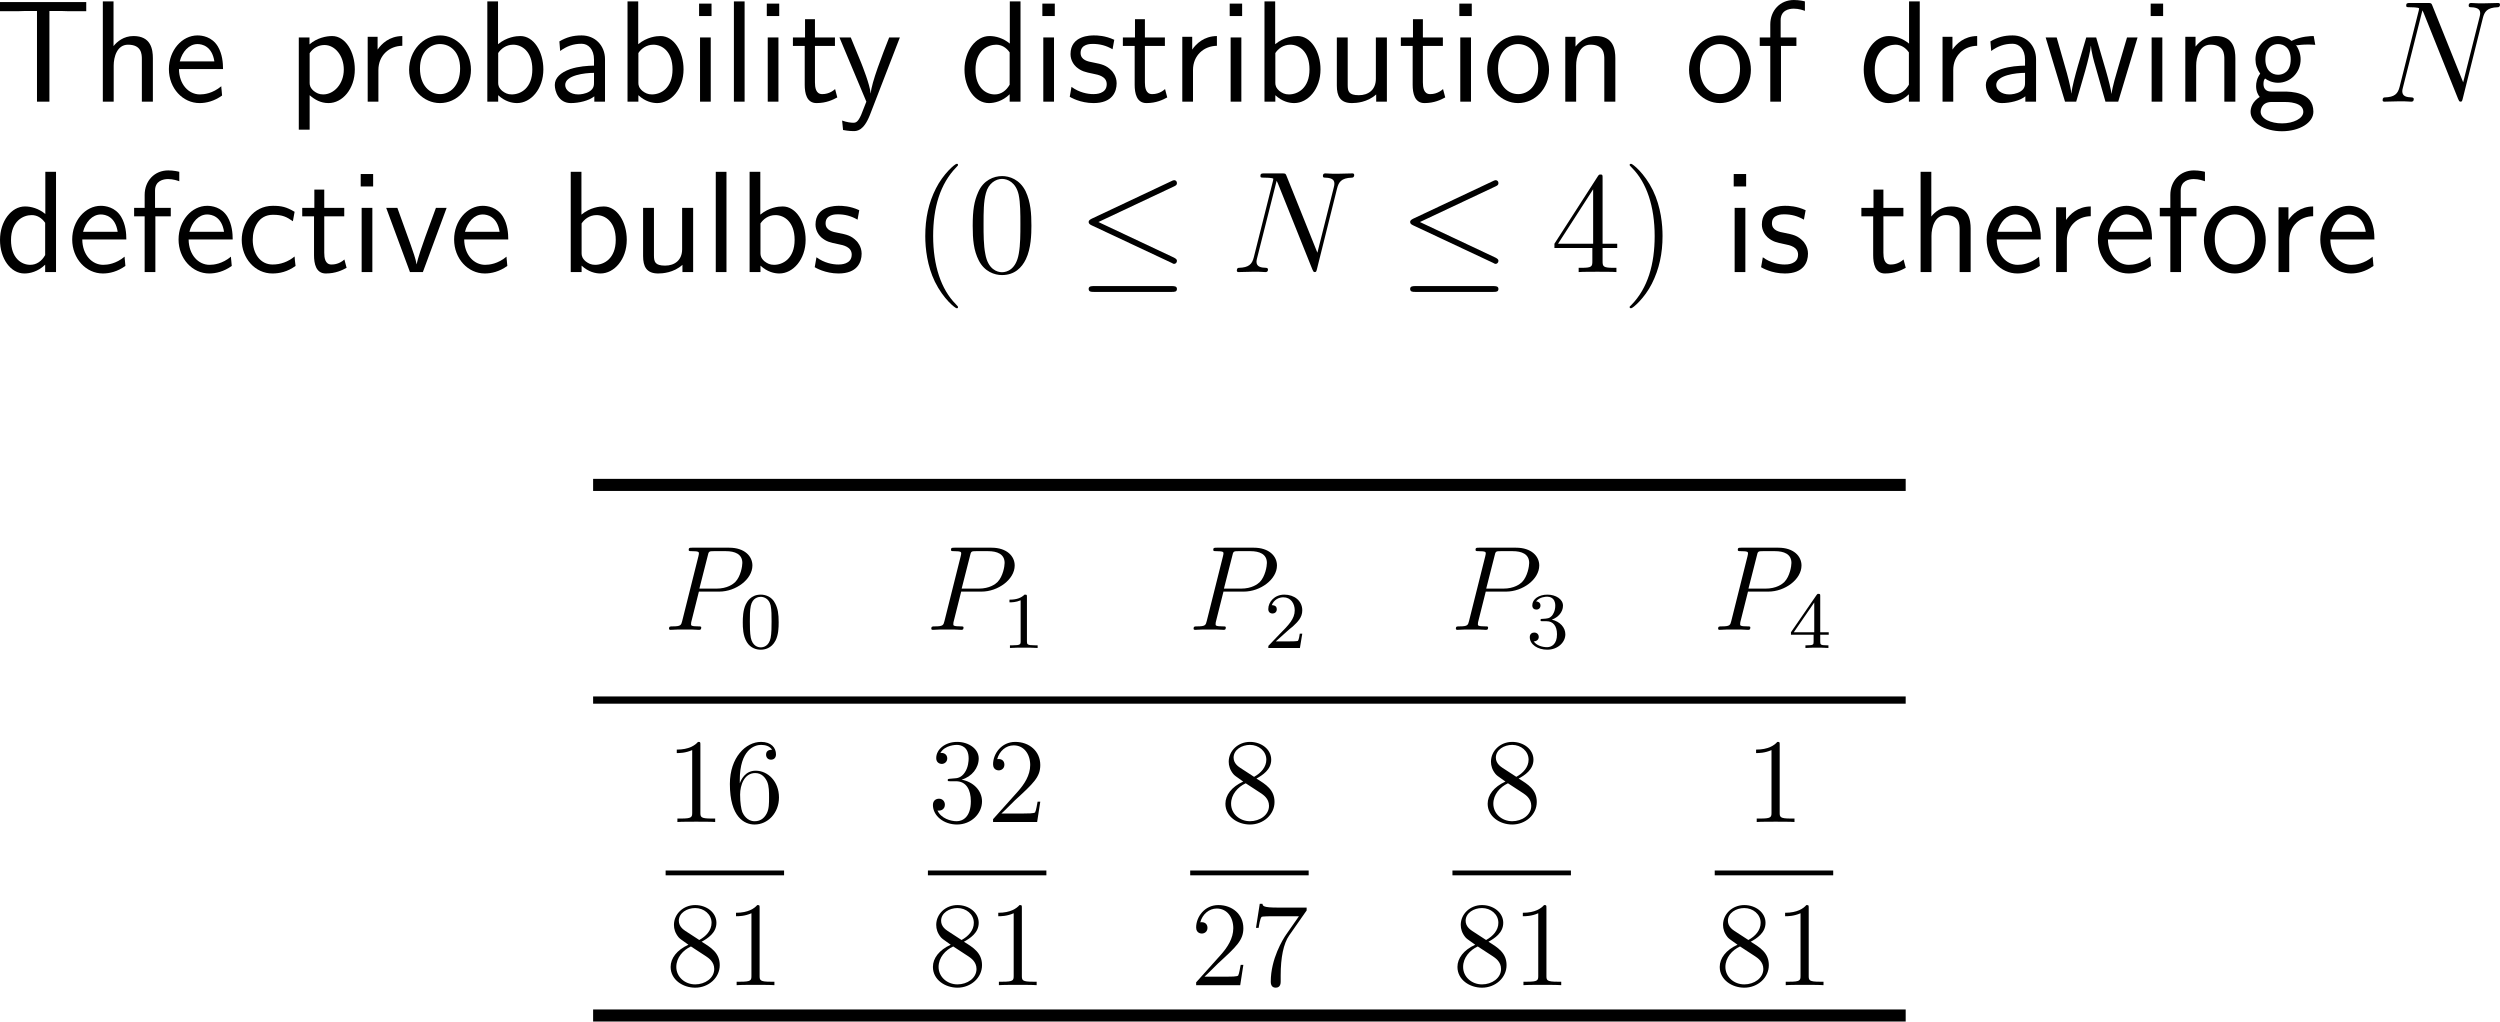 <?xml version="1.0" encoding="UTF-8"?>
<svg xmlns="http://www.w3.org/2000/svg" xmlns:xlink="http://www.w3.org/1999/xlink" width="310.266pt" height="126.783pt" viewBox="0 0 310.266 126.783" version="1.1">
<g id="surface1">
<path style=" stroke:none;fill-rule:nonzero;fill:rgb(0%,0%,0%);fill-opacity:1;" d="M 6.133 1.367 L 7.715 1.367 C 7.93 1.367 8.145 1.387 8.359 1.387 L 10.703 1.387 L 10.703 0.254 L 0 0.254 L 0 1.387 L 2.363 1.387 C 2.578 1.387 2.793 1.367 3.008 1.367 L 4.59 1.367 L 4.59 12.617 L 6.133 12.617 Z M 6.133 1.367 "/>
<path style=" stroke:none;fill-rule:nonzero;fill:rgb(0%,0%,0%);fill-opacity:1;" d="M 18.973 7.227 C 18.973 6.133 18.738 4.473 16.57 4.473 C 15.34 4.473 14.52 5.176 14.09 5.723 L 14.09 0.176 L 12.762 0.176 L 12.762 12.617 L 14.109 12.617 L 14.109 8.145 C 14.109 7.051 14.539 5.547 15.887 5.547 C 17.566 5.547 17.605 6.719 17.605 7.344 L 17.605 12.617 L 18.973 12.617 Z M 18.973 7.227 "/>
<path style=" stroke:none;fill-rule:nonzero;fill:rgb(0%,0%,0%);fill-opacity:1;" d="M 27.68 8.574 C 27.68 7.812 27.602 6.719 27.035 5.762 C 26.293 4.531 25.043 4.395 24.516 4.395 C 22.582 4.395 20.961 6.25 20.961 8.574 C 20.961 10.957 22.68 12.793 24.77 12.793 C 25.59 12.793 26.586 12.559 27.562 11.855 C 27.562 11.777 27.504 11.211 27.504 11.191 C 27.484 11.172 27.465 10.762 27.465 10.703 C 26.391 11.602 25.336 11.719 24.809 11.719 C 23.422 11.719 22.23 10.488 22.211 8.574 Z M 22.309 7.617 C 22.621 6.406 23.461 5.469 24.516 5.469 C 25.082 5.469 26.312 5.723 26.605 7.617 Z M 22.309 7.617 "/>
<path style=" stroke:none;fill-rule:nonzero;fill:rgb(0%,0%,0%);fill-opacity:1;" d="M 38.43 11.816 C 39.055 12.363 39.797 12.793 40.773 12.793 C 42.492 12.793 44.035 11.055 44.035 8.613 C 44.035 6.445 42.883 4.473 41.223 4.473 C 40.48 4.473 39.328 4.707 38.41 5.508 L 38.41 4.648 L 37.082 4.648 L 37.082 16.094 L 38.43 16.094 Z M 38.43 6.602 C 38.84 5.977 39.523 5.586 40.266 5.586 C 41.594 5.586 42.668 6.934 42.668 8.633 C 42.668 10.43 41.438 11.719 40.109 11.719 C 39.602 11.719 39.27 11.543 38.938 11.289 C 38.488 10.898 38.43 10.566 38.43 10.293 Z M 38.43 6.602 "/>
<path style=" stroke:none;fill-rule:nonzero;fill:rgb(0%,0%,0%);fill-opacity:1;" d="M 46.961 8.691 C 46.961 6.875 48.309 5.703 49.93 5.684 L 49.93 4.473 C 48.289 4.492 47.352 5.449 46.863 6.152 L 46.863 4.57 L 45.633 4.57 L 45.633 12.617 L 46.961 12.617 Z M 46.961 8.691 "/>
<path style=" stroke:none;fill-rule:nonzero;fill:rgb(0%,0%,0%);fill-opacity:1;" d="M 58.449 8.672 C 58.449 6.25 56.672 4.395 54.621 4.395 C 52.512 4.395 50.773 6.289 50.773 8.672 C 50.773 11.016 52.551 12.793 54.602 12.793 C 56.711 12.793 58.449 10.977 58.449 8.672 Z M 54.621 11.68 C 53.332 11.68 52.121 10.605 52.121 8.496 C 52.121 6.328 53.469 5.469 54.602 5.469 C 55.832 5.469 57.102 6.387 57.102 8.496 C 57.102 10.703 55.812 11.68 54.621 11.68 Z M 54.621 11.68 "/>
<path style=" stroke:none;fill-rule:nonzero;fill:rgb(0%,0%,0%);fill-opacity:1;" d="M 61.809 0.176 L 60.48 0.176 L 60.48 12.617 L 61.828 12.617 L 61.828 11.816 C 62.668 12.598 63.547 12.793 64.172 12.793 C 65.871 12.793 67.434 11.055 67.434 8.613 C 67.434 6.406 66.242 4.473 64.582 4.473 C 64.055 4.473 62.902 4.59 61.809 5.488 Z M 61.828 6.582 C 62.16 6.074 62.805 5.547 63.684 5.547 C 64.777 5.547 66.066 6.387 66.066 8.613 C 66.066 10.957 64.602 11.719 63.508 11.719 C 63 11.719 62.668 11.543 62.336 11.289 C 61.906 10.918 61.828 10.586 61.828 10.293 Z M 61.828 6.582 "/>
<path style=" stroke:none;fill-rule:nonzero;fill:rgb(0%,0%,0%);fill-opacity:1;" d="M 75.086 7.363 C 75.086 5.645 73.855 4.395 72.176 4.395 C 71.102 4.395 70.301 4.629 69.422 5.137 L 69.52 6.328 C 70.32 5.742 71.141 5.43 72.176 5.43 C 72.996 5.43 73.719 6.094 73.719 7.402 L 73.719 8.145 C 72.918 8.164 71.844 8.223 70.77 8.574 C 69.559 9.004 68.855 9.668 68.855 10.547 C 68.855 11.348 69.324 12.793 70.848 12.793 C 71.844 12.793 73.094 12.5 73.758 11.953 L 73.758 12.617 L 75.086 12.617 Z M 73.719 10.215 C 73.719 10.566 73.719 10.996 73.133 11.367 C 72.645 11.66 72.039 11.719 71.766 11.719 C 70.809 11.719 70.145 11.191 70.145 10.547 C 70.145 9.316 72.625 9.043 73.719 9.043 Z M 73.719 10.215 "/>
<path style=" stroke:none;fill-rule:nonzero;fill:rgb(0%,0%,0%);fill-opacity:1;" d="M 79.207 0.176 L 77.879 0.176 L 77.879 12.617 L 79.227 12.617 L 79.227 11.816 C 80.066 12.598 80.945 12.793 81.57 12.793 C 83.27 12.793 84.832 11.055 84.832 8.613 C 84.832 6.406 83.641 4.473 81.98 4.473 C 81.453 4.473 80.301 4.59 79.207 5.488 Z M 79.227 6.582 C 79.559 6.074 80.203 5.547 81.082 5.547 C 82.176 5.547 83.465 6.387 83.465 8.613 C 83.465 10.957 82 11.719 80.906 11.719 C 80.398 11.719 80.066 11.543 79.734 11.289 C 79.305 10.918 79.227 10.586 79.227 10.293 Z M 79.227 6.582 "/>
<path style=" stroke:none;fill-rule:nonzero;fill:rgb(0%,0%,0%);fill-opacity:1;" d="M 88.305 0.449 L 86.762 0.449 L 86.762 1.992 L 88.305 1.992 Z M 88.207 4.648 L 86.879 4.648 L 86.879 12.617 L 88.207 12.617 Z M 88.207 4.648 "/>
<path style=" stroke:none;fill-rule:nonzero;fill:rgb(0%,0%,0%);fill-opacity:1;" d="M 92.41 0.176 L 91.082 0.176 L 91.082 12.617 L 92.41 12.617 Z M 92.41 0.176 "/>
<path style=" stroke:none;fill-rule:nonzero;fill:rgb(0%,0%,0%);fill-opacity:1;" d="M 96.707 0.449 L 95.164 0.449 L 95.164 1.992 L 96.707 1.992 Z M 96.609 4.648 L 95.281 4.648 L 95.281 12.617 L 96.609 12.617 Z M 96.609 4.648 "/>
<path style=" stroke:none;fill-rule:nonzero;fill:rgb(0%,0%,0%);fill-opacity:1;" d="M 101.141 5.703 L 103.621 5.703 L 103.621 4.648 L 101.141 4.648 L 101.141 2.383 L 99.91 2.383 L 99.91 4.648 L 98.406 4.648 L 98.406 5.703 L 99.871 5.703 L 99.871 10.527 C 99.871 11.562 100.105 12.793 101.336 12.793 C 102.547 12.793 103.367 12.383 103.914 12.09 L 103.641 11.055 C 103.016 11.621 102.352 11.68 102.039 11.68 C 101.238 11.68 101.141 10.84 101.141 10.215 Z M 101.141 5.703 "/>
<path style=" stroke:none;fill-rule:nonzero;fill:rgb(0%,0%,0%);fill-opacity:1;" d="M 111.68 4.648 L 110.352 4.648 C 109.512 6.777 108.145 10.293 108.066 11.582 L 108.047 11.582 C 107.969 10.527 107.012 8.145 106.875 7.793 L 105.586 4.648 L 104.18 4.648 L 107.52 12.617 L 106.875 14.258 C 106.484 15.137 106.23 15.234 105.898 15.234 C 105.645 15.234 105.078 15.176 104.512 14.961 L 104.629 16.133 C 104.727 16.152 105.332 16.27 105.898 16.27 C 106.328 16.27 107.168 16.27 107.949 14.297 Z M 111.68 4.648 "/>
<path style=" stroke:none;fill-rule:nonzero;fill:rgb(0%,0%,0%);fill-opacity:1;" d="M 126.652 0.176 L 125.324 0.176 L 125.324 5.41 C 124.504 4.727 123.566 4.473 122.805 4.473 C 121.105 4.473 119.699 6.309 119.699 8.633 C 119.699 10.957 121.027 12.793 122.727 12.793 C 123.391 12.793 124.406 12.578 125.305 11.699 L 125.305 12.617 L 126.652 12.617 Z M 125.305 10.508 C 124.875 11.27 124.23 11.719 123.449 11.719 C 122.355 11.719 121.066 10.879 121.066 8.652 C 121.066 6.27 122.59 5.547 123.625 5.547 C 124.328 5.547 124.895 5.918 125.305 6.504 Z M 125.305 10.508 "/>
<path style=" stroke:none;fill-rule:nonzero;fill:rgb(0%,0%,0%);fill-opacity:1;" d="M 130.906 0.449 L 129.363 0.449 L 129.363 1.992 L 130.906 1.992 Z M 130.809 4.648 L 129.48 4.648 L 129.48 12.617 L 130.809 12.617 Z M 130.809 4.648 "/>
<path style=" stroke:none;fill-rule:nonzero;fill:rgb(0%,0%,0%);fill-opacity:1;" d="M 138.289 4.941 C 137.156 4.414 136.18 4.395 135.77 4.395 C 135.359 4.395 132.859 4.395 132.859 6.719 C 132.859 7.5 133.289 8.047 133.562 8.301 C 134.207 8.848 134.656 8.945 135.711 9.16 C 136.316 9.277 137.352 9.492 137.352 10.449 C 137.352 11.68 135.945 11.68 135.691 11.68 C 134.988 11.68 133.934 11.484 132.977 10.781 L 132.762 12.012 C 132.84 12.07 134.07 12.793 135.711 12.793 C 138.035 12.793 138.582 11.406 138.582 10.332 C 138.582 9.434 138.035 8.848 137.957 8.77 C 137.293 8.086 136.746 7.969 135.672 7.754 C 135.008 7.637 134.109 7.461 134.109 6.562 C 134.109 5.449 135.359 5.449 135.594 5.449 C 136.531 5.449 137.293 5.664 138.074 6.113 Z M 138.289 4.941 "/>
<path style=" stroke:none;fill-rule:nonzero;fill:rgb(0%,0%,0%);fill-opacity:1;" d="M 142.09 5.703 L 144.57 5.703 L 144.57 4.648 L 142.09 4.648 L 142.09 2.383 L 140.859 2.383 L 140.859 4.648 L 139.355 4.648 L 139.355 5.703 L 140.82 5.703 L 140.82 10.527 C 140.82 11.562 141.055 12.793 142.285 12.793 C 143.496 12.793 144.316 12.383 144.863 12.09 L 144.59 11.055 C 143.965 11.621 143.301 11.68 142.988 11.68 C 142.188 11.68 142.09 10.84 142.09 10.215 Z M 142.09 5.703 "/>
<path style=" stroke:none;fill-rule:nonzero;fill:rgb(0%,0%,0%);fill-opacity:1;" d="M 148.059 8.691 C 148.059 6.875 149.406 5.703 151.027 5.684 L 151.027 4.473 C 149.387 4.492 148.449 5.449 147.961 6.152 L 147.961 4.57 L 146.73 4.57 L 146.73 12.617 L 148.059 12.617 Z M 148.059 8.691 "/>
<path style=" stroke:none;fill-rule:nonzero;fill:rgb(0%,0%,0%);fill-opacity:1;" d="M 154.156 0.449 L 152.613 0.449 L 152.613 1.992 L 154.156 1.992 Z M 154.059 4.648 L 152.73 4.648 L 152.73 12.617 L 154.059 12.617 Z M 154.059 4.648 "/>
<path style=" stroke:none;fill-rule:nonzero;fill:rgb(0%,0%,0%);fill-opacity:1;" d="M 158.258 0.176 L 156.93 0.176 L 156.93 12.617 L 158.277 12.617 L 158.277 11.816 C 159.117 12.598 159.996 12.793 160.621 12.793 C 162.32 12.793 163.883 11.055 163.883 8.613 C 163.883 6.406 162.691 4.473 161.031 4.473 C 160.504 4.473 159.352 4.59 158.258 5.488 Z M 158.277 6.582 C 158.609 6.074 159.254 5.547 160.133 5.547 C 161.227 5.547 162.516 6.387 162.516 8.613 C 162.516 10.957 161.051 11.719 159.957 11.719 C 159.449 11.719 159.117 11.543 158.785 11.289 C 158.355 10.918 158.277 10.586 158.277 10.293 Z M 158.277 6.582 "/>
<path style=" stroke:none;fill-rule:nonzero;fill:rgb(0%,0%,0%);fill-opacity:1;" d="M 172.121 4.648 L 170.754 4.648 L 170.754 9.785 C 170.754 11.152 169.816 11.816 168.645 11.816 C 167.395 11.816 167.258 11.348 167.258 10.547 L 167.258 4.648 L 165.91 4.648 L 165.91 10.625 C 165.91 11.914 166.32 12.793 167.785 12.793 C 168.293 12.793 169.699 12.715 170.793 11.719 L 170.793 12.617 L 172.121 12.617 Z M 172.121 4.648 "/>
<path style=" stroke:none;fill-rule:nonzero;fill:rgb(0%,0%,0%);fill-opacity:1;" d="M 176.59 5.703 L 179.07 5.703 L 179.07 4.648 L 176.59 4.648 L 176.59 2.383 L 175.359 2.383 L 175.359 4.648 L 173.855 4.648 L 173.855 5.703 L 175.32 5.703 L 175.32 10.527 C 175.32 11.562 175.555 12.793 176.785 12.793 C 177.996 12.793 178.816 12.383 179.363 12.09 L 179.09 11.055 C 178.465 11.621 177.801 11.68 177.488 11.68 C 176.688 11.68 176.59 10.84 176.59 10.215 Z M 176.59 5.703 "/>
<path style=" stroke:none;fill-rule:nonzero;fill:rgb(0%,0%,0%);fill-opacity:1;" d="M 182.656 0.449 L 181.113 0.449 L 181.113 1.992 L 182.656 1.992 Z M 182.559 4.648 L 181.23 4.648 L 181.23 12.617 L 182.559 12.617 Z M 182.559 4.648 "/>
<path style=" stroke:none;fill-rule:nonzero;fill:rgb(0%,0%,0%);fill-opacity:1;" d="M 192.246 8.672 C 192.246 6.25 190.469 4.395 188.418 4.395 C 186.309 4.395 184.57 6.289 184.57 8.672 C 184.57 11.016 186.348 12.793 188.398 12.793 C 190.508 12.793 192.246 10.977 192.246 8.672 Z M 188.418 11.68 C 187.129 11.68 185.918 10.605 185.918 8.496 C 185.918 6.328 187.266 5.469 188.398 5.469 C 189.629 5.469 190.898 6.387 190.898 8.496 C 190.898 10.703 189.609 11.68 188.418 11.68 Z M 188.418 11.68 "/>
<path style=" stroke:none;fill-rule:nonzero;fill:rgb(0%,0%,0%);fill-opacity:1;" d="M 200.473 7.227 C 200.473 6.133 200.238 4.473 198.07 4.473 C 197.074 4.473 196.215 4.922 195.531 5.781 L 195.531 4.57 L 194.262 4.57 L 194.262 12.617 L 195.609 12.617 L 195.609 8.145 C 195.609 7.051 196.039 5.547 197.387 5.547 C 199.066 5.547 199.105 6.719 199.105 7.344 L 199.105 12.617 L 200.473 12.617 Z M 200.473 7.227 "/>
<path style=" stroke:none;fill-rule:nonzero;fill:rgb(0%,0%,0%);fill-opacity:1;" d="M 217.297 8.672 C 217.297 6.25 215.52 4.395 213.469 4.395 C 211.359 4.395 209.621 6.289 209.621 8.672 C 209.621 11.016 211.398 12.793 213.449 12.793 C 215.559 12.793 217.297 10.977 217.297 8.672 Z M 213.469 11.68 C 212.18 11.68 210.969 10.605 210.969 8.496 C 210.969 6.328 212.316 5.469 213.449 5.469 C 214.68 5.469 215.949 6.387 215.949 8.496 C 215.949 10.703 214.66 11.68 213.469 11.68 Z M 213.469 11.68 "/>
<path style=" stroke:none;fill-rule:nonzero;fill:rgb(0%,0%,0%);fill-opacity:1;" d="M 221.031 5.703 L 222.945 5.703 L 222.945 4.648 L 220.992 4.648 L 220.992 2.5 C 220.992 1.289 222.008 1.074 222.613 1.074 C 223.238 1.074 223.785 1.27 224 1.348 L 224 0.176 C 223.883 0.137 223.277 0 222.633 0 C 220.914 0 219.703 1.309 219.703 3.047 L 219.703 4.648 L 218.395 4.648 L 218.395 5.703 L 219.703 5.703 L 219.703 12.617 L 221.031 12.617 Z M 221.031 5.703 "/>
<path style=" stroke:none;fill-rule:nonzero;fill:rgb(0%,0%,0%);fill-opacity:1;" d="M 238.254 0.176 L 236.926 0.176 L 236.926 5.41 C 236.105 4.727 235.168 4.473 234.406 4.473 C 232.707 4.473 231.301 6.309 231.301 8.633 C 231.301 10.957 232.629 12.793 234.328 12.793 C 234.992 12.793 236.008 12.578 236.906 11.699 L 236.906 12.617 L 238.254 12.617 Z M 236.906 10.508 C 236.477 11.27 235.832 11.719 235.051 11.719 C 233.957 11.719 232.668 10.879 232.668 8.652 C 232.668 6.27 234.191 5.547 235.227 5.547 C 235.93 5.547 236.496 5.918 236.906 6.504 Z M 236.906 10.508 "/>
<path style=" stroke:none;fill-rule:nonzero;fill:rgb(0%,0%,0%);fill-opacity:1;" d="M 242.41 8.691 C 242.41 6.875 243.758 5.703 245.379 5.684 L 245.379 4.473 C 243.738 4.492 242.801 5.449 242.312 6.152 L 242.312 4.57 L 241.082 4.57 L 241.082 12.617 L 242.41 12.617 Z M 242.41 8.691 "/>
<path style=" stroke:none;fill-rule:nonzero;fill:rgb(0%,0%,0%);fill-opacity:1;" d="M 252.688 7.363 C 252.688 5.645 251.457 4.395 249.777 4.395 C 248.703 4.395 247.902 4.629 247.023 5.137 L 247.121 6.328 C 247.922 5.742 248.742 5.43 249.777 5.43 C 250.598 5.43 251.32 6.094 251.32 7.402 L 251.32 8.145 C 250.52 8.164 249.445 8.223 248.371 8.574 C 247.16 9.004 246.457 9.668 246.457 10.547 C 246.457 11.348 246.926 12.793 248.449 12.793 C 249.445 12.793 250.695 12.5 251.359 11.953 L 251.359 12.617 L 252.688 12.617 Z M 251.32 10.215 C 251.32 10.566 251.32 10.996 250.734 11.367 C 250.246 11.66 249.641 11.719 249.367 11.719 C 248.41 11.719 247.746 11.191 247.746 10.547 C 247.746 9.316 250.227 9.043 251.32 9.043 Z M 251.32 10.215 "/>
<path style=" stroke:none;fill-rule:nonzero;fill:rgb(0%,0%,0%);fill-opacity:1;" d="M 265.285 4.648 L 263.977 4.648 L 262.902 8.301 C 262.648 9.16 262.141 10.84 262.062 11.621 L 262.043 11.621 C 262.004 11.191 261.711 9.98 261.34 8.711 L 260.148 4.648 L 258.918 4.648 L 257.883 8.164 C 257.57 9.277 257.141 10.82 257.082 11.582 L 257.062 11.582 C 257.043 11.23 256.848 10.293 256.516 9.082 L 255.246 4.648 L 253.879 4.648 L 256.281 12.617 L 257.668 12.617 C 258.332 10.352 259.387 6.953 259.484 5.703 L 259.504 5.703 C 259.543 6.426 259.895 7.715 260.031 8.145 L 261.301 12.617 L 262.883 12.617 Z M 265.285 4.648 "/>
<path style=" stroke:none;fill-rule:nonzero;fill:rgb(0%,0%,0%);fill-opacity:1;" d="M 268.457 0.449 L 266.914 0.449 L 266.914 1.992 L 268.457 1.992 Z M 268.359 4.648 L 267.031 4.648 L 267.031 12.617 L 268.359 12.617 Z M 268.359 4.648 "/>
<path style=" stroke:none;fill-rule:nonzero;fill:rgb(0%,0%,0%);fill-opacity:1;" d="M 277.422 7.227 C 277.422 6.133 277.188 4.473 275.02 4.473 C 274.023 4.473 273.164 4.922 272.48 5.781 L 272.48 4.57 L 271.211 4.57 L 271.211 12.617 L 272.559 12.617 L 272.559 8.145 C 272.559 7.051 272.988 5.547 274.336 5.547 C 276.016 5.547 276.055 6.719 276.055 7.344 L 276.055 12.617 L 277.422 12.617 Z M 277.422 7.227 "/>
<path style=" stroke:none;fill-rule:nonzero;fill:rgb(0%,0%,0%);fill-opacity:1;" d="M 284.938 5.547 C 284.938 5.547 284.977 5.586 284.996 5.625 C 285.367 5.586 285.758 5.527 286.422 5.527 C 286.48 5.527 286.891 5.527 287.34 5.566 L 287.145 4.473 C 286.812 4.473 285.582 4.492 284.391 5.078 C 283.805 4.57 283.082 4.473 282.73 4.473 C 281.168 4.473 279.918 5.781 279.918 7.363 C 279.918 8.008 280.113 8.594 280.504 9.141 C 280.094 9.707 279.996 10.254 279.996 10.684 C 279.996 11.348 280.25 11.797 280.445 12.031 C 279.527 12.617 279.312 13.379 279.312 13.887 C 279.312 15.195 281.012 16.289 283.199 16.289 C 285.387 16.289 287.105 15.234 287.105 13.867 C 287.105 11.367 284.195 11.367 283.473 11.367 L 281.949 11.367 C 281.695 11.367 280.914 11.367 280.914 10.41 C 280.914 10.02 280.992 9.902 281.109 9.746 C 281.402 9.961 281.988 10.273 282.711 10.273 C 284.254 10.273 285.523 9.004 285.523 7.363 C 285.523 6.719 285.289 6.055 284.918 5.566 Z M 282.73 9.277 C 281.949 9.277 281.148 8.75 281.148 7.383 C 281.148 5.781 282.164 5.469 282.711 5.469 C 283.512 5.469 284.293 5.996 284.293 7.363 C 284.293 8.965 283.297 9.277 282.73 9.277 Z M 283.492 12.656 C 283.883 12.656 285.855 12.656 285.855 13.887 C 285.855 14.707 284.625 15.312 283.219 15.312 C 281.812 15.312 280.562 14.746 280.562 13.867 C 280.562 13.828 280.562 12.656 281.93 12.656 Z M 283.492 12.656 "/>
<path style=" stroke:none;fill-rule:nonzero;fill:rgb(0%,0%,0%);fill-opacity:1;" d="M 308.137 2.246 C 308.332 1.484 308.625 0.938 309.992 0.898 C 310.051 0.898 310.266 0.879 310.266 0.566 C 310.266 0.371 310.09 0.371 310.031 0.371 C 309.66 0.371 308.762 0.41 308.391 0.41 L 307.531 0.41 C 307.277 0.41 306.965 0.371 306.711 0.371 C 306.594 0.371 306.379 0.371 306.379 0.703 C 306.379 0.898 306.535 0.898 306.652 0.898 C 307.727 0.918 307.805 1.348 307.805 1.66 C 307.805 1.816 307.785 1.875 307.727 2.129 L 305.695 10.215 L 301.867 0.684 C 301.75 0.391 301.73 0.371 301.32 0.371 L 299.133 0.371 C 298.781 0.371 298.625 0.371 298.625 0.703 C 298.625 0.898 298.742 0.898 299.094 0.898 C 299.172 0.898 300.227 0.898 300.227 1.055 C 300.227 1.094 300.207 1.23 300.188 1.289 L 297.805 10.781 C 297.59 11.66 297.16 12.051 295.969 12.09 C 295.871 12.09 295.695 12.109 295.695 12.441 C 295.695 12.617 295.871 12.617 295.93 12.617 C 296.301 12.617 297.199 12.578 297.57 12.578 L 298.43 12.578 C 298.684 12.578 298.977 12.617 299.23 12.617 C 299.348 12.617 299.562 12.617 299.562 12.285 C 299.562 12.109 299.367 12.09 299.309 12.09 C 298.703 12.07 298.137 11.973 298.137 11.328 C 298.137 11.191 298.176 11.016 298.215 10.879 L 300.637 1.289 C 300.734 1.465 300.734 1.504 300.812 1.66 L 305.07 12.285 C 305.168 12.5 305.207 12.617 305.363 12.617 C 305.539 12.617 305.559 12.559 305.637 12.266 Z M 308.137 2.246 "/>
<path style=" stroke:none;fill-rule:nonzero;fill:rgb(0%,0%,0%);fill-opacity:1;" d="M 6.953 21.324 L 5.625 21.324 L 5.625 26.559 C 4.805 25.875 3.867 25.621 3.105 25.621 C 1.406 25.621 0 27.457 0 29.781 C 0 32.105 1.328 33.941 3.027 33.941 C 3.691 33.941 4.707 33.727 5.605 32.848 L 5.605 33.766 L 6.953 33.766 Z M 5.605 31.656 C 5.176 32.418 4.531 32.867 3.75 32.867 C 2.656 32.867 1.367 32.027 1.367 29.801 C 1.367 27.418 2.891 26.695 3.926 26.695 C 4.629 26.695 5.195 27.066 5.605 27.652 Z M 5.605 31.656 "/>
<path style=" stroke:none;fill-rule:nonzero;fill:rgb(0%,0%,0%);fill-opacity:1;" d="M 15.68 29.723 C 15.68 28.961 15.602 27.867 15.035 26.91 C 14.293 25.68 13.043 25.543 12.516 25.543 C 10.582 25.543 8.961 27.398 8.961 29.723 C 8.961 32.105 10.68 33.941 12.77 33.941 C 13.59 33.941 14.586 33.707 15.562 33.004 C 15.562 32.926 15.504 32.359 15.504 32.34 C 15.484 32.32 15.465 31.91 15.465 31.852 C 14.391 32.75 13.336 32.867 12.809 32.867 C 11.422 32.867 10.23 31.637 10.211 29.723 Z M 10.309 28.766 C 10.621 27.555 11.461 26.617 12.516 26.617 C 13.082 26.617 14.312 26.871 14.605 28.766 Z M 10.309 28.766 "/>
<path style=" stroke:none;fill-rule:nonzero;fill:rgb(0%,0%,0%);fill-opacity:1;" d="M 19.281 26.852 L 21.195 26.852 L 21.195 25.797 L 19.242 25.797 L 19.242 23.648 C 19.242 22.438 20.258 22.223 20.863 22.223 C 21.488 22.223 22.035 22.418 22.25 22.496 L 22.25 21.324 C 22.133 21.285 21.527 21.148 20.883 21.148 C 19.164 21.148 17.953 22.457 17.953 24.195 L 17.953 25.797 L 16.645 25.797 L 16.645 26.852 L 17.953 26.852 L 17.953 33.766 L 19.281 33.766 Z M 19.281 26.852 "/>
<path style=" stroke:none;fill-rule:nonzero;fill:rgb(0%,0%,0%);fill-opacity:1;" d="M 28.879 29.723 C 28.879 28.961 28.801 27.867 28.234 26.91 C 27.492 25.68 26.242 25.543 25.715 25.543 C 23.781 25.543 22.16 27.398 22.16 29.723 C 22.16 32.105 23.879 33.941 25.969 33.941 C 26.789 33.941 27.785 33.707 28.762 33.004 C 28.762 32.926 28.703 32.359 28.703 32.34 C 28.684 32.32 28.664 31.91 28.664 31.852 C 27.59 32.75 26.535 32.867 26.008 32.867 C 24.621 32.867 23.43 31.637 23.41 29.723 Z M 23.508 28.766 C 23.82 27.555 24.66 26.617 25.715 26.617 C 26.281 26.617 27.512 26.871 27.805 28.766 Z M 23.508 28.766 "/>
<path style=" stroke:none;fill-rule:nonzero;fill:rgb(0%,0%,0%);fill-opacity:1;" d="M 36.562 31.832 C 35.742 32.496 34.824 32.828 33.828 32.828 C 32.324 32.828 31.367 31.5 31.367 29.762 C 31.367 28.277 32.09 26.656 33.867 26.656 C 35.078 26.656 35.586 26.93 36.348 27.457 L 36.562 26.285 C 35.527 25.68 34.941 25.543 33.867 25.543 C 31.406 25.543 30 27.73 30 29.762 C 30 32.066 31.66 33.941 33.809 33.941 C 34.688 33.941 35.684 33.727 36.68 33.004 C 36.68 32.965 36.621 32.398 36.602 32.34 Z M 36.562 31.832 "/>
<path style=" stroke:none;fill-rule:nonzero;fill:rgb(0%,0%,0%);fill-opacity:1;" d="M 40.242 26.852 L 42.723 26.852 L 42.723 25.797 L 40.242 25.797 L 40.242 23.531 L 39.012 23.531 L 39.012 25.797 L 37.508 25.797 L 37.508 26.852 L 38.973 26.852 L 38.973 31.676 C 38.973 32.711 39.207 33.941 40.438 33.941 C 41.648 33.941 42.469 33.531 43.016 33.238 L 42.742 32.203 C 42.117 32.77 41.453 32.828 41.141 32.828 C 40.34 32.828 40.242 31.988 40.242 31.363 Z M 40.242 26.852 "/>
<path style=" stroke:none;fill-rule:nonzero;fill:rgb(0%,0%,0%);fill-opacity:1;" d="M 46.309 21.598 L 44.766 21.598 L 44.766 23.141 L 46.309 23.141 Z M 46.211 25.797 L 44.883 25.797 L 44.883 33.766 L 46.211 33.766 Z M 46.211 25.797 "/>
<path style=" stroke:none;fill-rule:nonzero;fill:rgb(0%,0%,0%);fill-opacity:1;" d="M 55.43 25.797 L 54.102 25.797 L 52.793 29.371 C 52.48 30.23 51.816 32.125 51.719 32.789 L 51.699 32.789 C 51.602 32.164 51.25 31.188 50.977 30.406 L 49.316 25.797 L 47.93 25.797 L 50.879 33.766 L 52.48 33.766 Z M 55.43 25.797 "/>
<path style=" stroke:none;fill-rule:nonzero;fill:rgb(0%,0%,0%);fill-opacity:1;" d="M 63.078 29.723 C 63.078 28.961 63 27.867 62.434 26.91 C 61.691 25.68 60.441 25.543 59.914 25.543 C 57.98 25.543 56.359 27.398 56.359 29.723 C 56.359 32.105 58.078 33.941 60.168 33.941 C 60.988 33.941 61.984 33.707 62.961 33.004 C 62.961 32.926 62.902 32.359 62.902 32.34 C 62.883 32.32 62.863 31.91 62.863 31.852 C 61.789 32.75 60.734 32.867 60.207 32.867 C 58.82 32.867 57.629 31.637 57.609 29.723 Z M 57.707 28.766 C 58.02 27.555 58.859 26.617 59.914 26.617 C 60.48 26.617 61.711 26.871 62.004 28.766 Z M 57.707 28.766 "/>
<path style=" stroke:none;fill-rule:nonzero;fill:rgb(0%,0%,0%);fill-opacity:1;" d="M 72.16 21.324 L 70.832 21.324 L 70.832 33.766 L 72.18 33.766 L 72.18 32.965 C 73.02 33.746 73.898 33.941 74.523 33.941 C 76.223 33.941 77.785 32.203 77.785 29.762 C 77.785 27.555 76.594 25.621 74.934 25.621 C 74.406 25.621 73.254 25.738 72.16 26.637 Z M 72.18 27.73 C 72.512 27.223 73.156 26.695 74.035 26.695 C 75.129 26.695 76.418 27.535 76.418 29.762 C 76.418 32.105 74.953 32.867 73.859 32.867 C 73.352 32.867 73.02 32.691 72.688 32.438 C 72.258 32.066 72.18 31.734 72.18 31.441 Z M 72.18 27.73 "/>
<path style=" stroke:none;fill-rule:nonzero;fill:rgb(0%,0%,0%);fill-opacity:1;" d="M 86.023 25.797 L 84.656 25.797 L 84.656 30.934 C 84.656 32.301 83.719 32.965 82.547 32.965 C 81.297 32.965 81.16 32.496 81.16 31.695 L 81.16 25.797 L 79.812 25.797 L 79.812 31.773 C 79.812 33.062 80.223 33.941 81.688 33.941 C 82.195 33.941 83.602 33.863 84.695 32.867 L 84.695 33.766 L 86.023 33.766 Z M 86.023 25.797 "/>
<path style=" stroke:none;fill-rule:nonzero;fill:rgb(0%,0%,0%);fill-opacity:1;" d="M 90.16 21.324 L 88.832 21.324 L 88.832 33.766 L 90.16 33.766 Z M 90.16 21.324 "/>
<path style=" stroke:none;fill-rule:nonzero;fill:rgb(0%,0%,0%);fill-opacity:1;" d="M 94.359 21.324 L 93.031 21.324 L 93.031 33.766 L 94.379 33.766 L 94.379 32.965 C 95.219 33.746 96.098 33.941 96.723 33.941 C 98.422 33.941 99.984 32.203 99.984 29.762 C 99.984 27.555 98.793 25.621 97.133 25.621 C 96.605 25.621 95.453 25.738 94.359 26.637 Z M 94.379 27.73 C 94.711 27.223 95.355 26.695 96.234 26.695 C 97.328 26.695 98.617 27.535 98.617 29.762 C 98.617 32.105 97.152 32.867 96.059 32.867 C 95.551 32.867 95.219 32.691 94.887 32.438 C 94.457 32.066 94.379 31.734 94.379 31.441 Z M 94.379 27.73 "/>
<path style=" stroke:none;fill-rule:nonzero;fill:rgb(0%,0%,0%);fill-opacity:1;" d="M 106.641 26.09 C 105.508 25.562 104.531 25.543 104.121 25.543 C 103.711 25.543 101.211 25.543 101.211 27.867 C 101.211 28.648 101.641 29.195 101.914 29.449 C 102.559 29.996 103.008 30.094 104.062 30.309 C 104.668 30.426 105.703 30.641 105.703 31.598 C 105.703 32.828 104.297 32.828 104.043 32.828 C 103.34 32.828 102.285 32.633 101.328 31.93 L 101.113 33.16 C 101.191 33.219 102.422 33.941 104.062 33.941 C 106.387 33.941 106.934 32.555 106.934 31.48 C 106.934 30.582 106.387 29.996 106.309 29.918 C 105.645 29.234 105.098 29.117 104.023 28.902 C 103.359 28.785 102.461 28.609 102.461 27.711 C 102.461 26.598 103.711 26.598 103.945 26.598 C 104.883 26.598 105.645 26.812 106.426 27.262 Z M 106.641 26.09 "/>
<path style=" stroke:none;fill-rule:nonzero;fill:rgb(0%,0%,0%);fill-opacity:1;" d="M 118.895 38.121 C 118.895 38.062 118.895 38.023 118.602 37.73 C 116.805 35.914 115.809 32.965 115.809 29.293 C 115.809 25.816 116.648 22.828 118.719 20.719 C 118.895 20.543 118.895 20.523 118.895 20.465 C 118.895 20.348 118.816 20.328 118.738 20.328 C 118.504 20.328 117.039 21.617 116.16 23.375 C 115.242 25.172 114.832 27.105 114.832 29.293 C 114.832 30.895 115.086 33.023 116.023 34.957 C 117.078 37.105 118.543 38.258 118.738 38.258 C 118.816 38.258 118.895 38.238 118.895 38.121 Z M 118.895 38.121 "/>
<path style=" stroke:none;fill-rule:nonzero;fill:rgb(0%,0%,0%);fill-opacity:1;" d="M 128.004 28.023 C 128.004 26.539 127.926 25.094 127.281 23.727 C 126.539 22.242 125.25 21.852 124.371 21.852 C 123.336 21.852 122.047 22.359 121.402 23.844 C 120.895 24.977 120.719 26.09 120.719 28.023 C 120.719 29.762 120.836 31.07 121.48 32.34 C 122.184 33.707 123.414 34.137 124.352 34.137 C 125.914 34.137 126.812 33.219 127.32 32.164 C 127.965 30.816 128.004 29.059 128.004 28.023 Z M 124.352 33.785 C 123.785 33.785 122.613 33.453 122.281 31.5 C 122.066 30.426 122.066 29.059 122.066 27.809 C 122.066 26.344 122.066 25.016 122.359 23.961 C 122.672 22.75 123.59 22.203 124.352 22.203 C 125.035 22.203 126.07 22.613 126.422 24.156 C 126.637 25.172 126.637 26.598 126.637 27.809 C 126.637 29.02 126.637 30.367 126.441 31.461 C 126.109 33.434 124.977 33.785 124.352 33.785 Z M 124.352 33.785 "/>
<path style=" stroke:none;fill-rule:nonzero;fill:rgb(0%,0%,0%);fill-opacity:1;" d="M 145.734 23.121 C 145.93 23.023 146.066 22.945 146.066 22.73 C 146.066 22.516 145.93 22.359 145.715 22.359 C 145.617 22.359 145.461 22.438 145.383 22.477 L 135.48 27.145 C 135.168 27.301 135.109 27.418 135.109 27.555 C 135.109 27.73 135.227 27.848 135.48 27.965 L 145.383 32.613 C 145.617 32.75 145.656 32.75 145.715 32.75 C 145.91 32.75 146.066 32.574 146.066 32.379 C 146.066 32.223 145.988 32.125 145.695 31.969 L 136.32 27.555 Z M 145.441 36.227 C 145.754 36.227 146.066 36.227 146.066 35.855 C 146.066 35.504 145.695 35.504 145.422 35.504 L 135.754 35.504 C 135.48 35.504 135.109 35.504 135.109 35.855 C 135.109 36.227 135.441 36.227 135.734 36.227 Z M 145.441 36.227 "/>
<path style=" stroke:none;fill-rule:nonzero;fill:rgb(0%,0%,0%);fill-opacity:1;" d="M 165.938 23.395 C 166.133 22.633 166.426 22.086 167.793 22.047 C 167.852 22.047 168.066 22.027 168.066 21.715 C 168.066 21.52 167.891 21.52 167.832 21.52 C 167.461 21.52 166.562 21.559 166.191 21.559 L 165.332 21.559 C 165.078 21.559 164.766 21.52 164.512 21.52 C 164.395 21.52 164.18 21.52 164.18 21.852 C 164.18 22.047 164.336 22.047 164.453 22.047 C 165.527 22.066 165.605 22.496 165.605 22.809 C 165.605 22.965 165.586 23.023 165.527 23.277 L 163.496 31.363 L 159.668 21.832 C 159.551 21.539 159.531 21.52 159.121 21.52 L 156.934 21.52 C 156.582 21.52 156.426 21.52 156.426 21.852 C 156.426 22.047 156.543 22.047 156.895 22.047 C 156.973 22.047 158.027 22.047 158.027 22.203 C 158.027 22.242 158.008 22.379 157.988 22.438 L 155.605 31.93 C 155.391 32.809 154.961 33.199 153.77 33.238 C 153.672 33.238 153.496 33.258 153.496 33.59 C 153.496 33.766 153.672 33.766 153.73 33.766 C 154.102 33.766 155 33.727 155.371 33.727 L 156.23 33.727 C 156.484 33.727 156.777 33.766 157.031 33.766 C 157.148 33.766 157.363 33.766 157.363 33.434 C 157.363 33.258 157.168 33.238 157.109 33.238 C 156.504 33.219 155.938 33.121 155.938 32.477 C 155.938 32.34 155.977 32.164 156.016 32.027 L 158.438 22.438 C 158.535 22.613 158.535 22.652 158.613 22.809 L 162.871 33.434 C 162.969 33.648 163.008 33.766 163.164 33.766 C 163.34 33.766 163.359 33.707 163.438 33.414 Z M 165.938 23.395 "/>
<path style=" stroke:none;fill-rule:nonzero;fill:rgb(0%,0%,0%);fill-opacity:1;" d="M 185.633 23.121 C 185.828 23.023 185.965 22.945 185.965 22.73 C 185.965 22.516 185.828 22.359 185.613 22.359 C 185.516 22.359 185.359 22.438 185.281 22.477 L 175.379 27.145 C 175.066 27.301 175.008 27.418 175.008 27.555 C 175.008 27.73 175.125 27.848 175.379 27.965 L 185.281 32.613 C 185.516 32.75 185.555 32.75 185.613 32.75 C 185.809 32.75 185.965 32.574 185.965 32.379 C 185.965 32.223 185.887 32.125 185.594 31.969 L 176.219 27.555 Z M 185.34 36.227 C 185.652 36.227 185.965 36.227 185.965 35.855 C 185.965 35.504 185.594 35.504 185.32 35.504 L 175.652 35.504 C 175.379 35.504 175.008 35.504 175.008 35.855 C 175.008 36.227 175.34 36.227 175.633 36.227 Z M 185.34 36.227 "/>
<path style=" stroke:none;fill-rule:nonzero;fill:rgb(0%,0%,0%);fill-opacity:1;" d="M 198.891 22.086 C 198.891 21.754 198.891 21.656 198.656 21.656 C 198.5 21.656 198.441 21.656 198.305 21.871 L 192.914 30.25 L 192.914 30.777 L 197.621 30.777 L 197.621 32.398 C 197.621 33.062 197.582 33.238 196.273 33.238 L 195.922 33.238 L 195.922 33.766 C 196.332 33.727 197.758 33.727 198.246 33.727 C 198.754 33.727 200.18 33.727 200.609 33.766 L 200.609 33.238 L 200.238 33.238 C 198.949 33.238 198.891 33.062 198.891 32.398 L 198.891 30.777 L 200.707 30.777 L 200.707 30.25 L 198.891 30.25 Z M 197.719 23.492 L 197.719 30.25 L 193.363 30.25 Z M 197.719 23.492 "/>
<path style=" stroke:none;fill-rule:nonzero;fill:rgb(0%,0%,0%);fill-opacity:1;" d="M 206.332 29.293 C 206.332 27.945 206.156 25.719 205.141 23.629 C 204.086 21.48 202.621 20.328 202.426 20.328 C 202.348 20.328 202.25 20.348 202.25 20.465 C 202.25 20.523 202.25 20.543 202.562 20.855 C 204.359 22.672 205.355 25.621 205.355 29.293 C 205.355 32.77 204.516 35.758 202.445 37.867 C 202.25 38.023 202.25 38.062 202.25 38.121 C 202.25 38.238 202.348 38.258 202.426 38.258 C 202.66 38.258 204.125 36.969 205.004 35.211 C 205.922 33.395 206.332 31.461 206.332 29.293 Z M 206.332 29.293 "/>
<path style=" stroke:none;fill-rule:nonzero;fill:rgb(0%,0%,0%);fill-opacity:1;" d="M 216.707 21.598 L 215.164 21.598 L 215.164 23.141 L 216.707 23.141 Z M 216.609 25.797 L 215.281 25.797 L 215.281 33.766 L 216.609 33.766 Z M 216.609 25.797 "/>
<path style=" stroke:none;fill-rule:nonzero;fill:rgb(0%,0%,0%);fill-opacity:1;" d="M 224.09 26.09 C 222.957 25.562 221.98 25.543 221.57 25.543 C 221.16 25.543 218.66 25.543 218.66 27.867 C 218.66 28.648 219.09 29.195 219.363 29.449 C 220.008 29.996 220.457 30.094 221.512 30.309 C 222.117 30.426 223.152 30.641 223.152 31.598 C 223.152 32.828 221.746 32.828 221.492 32.828 C 220.789 32.828 219.734 32.633 218.777 31.93 L 218.562 33.16 C 218.641 33.219 219.871 33.941 221.512 33.941 C 223.836 33.941 224.383 32.555 224.383 31.48 C 224.383 30.582 223.836 29.996 223.758 29.918 C 223.094 29.234 222.547 29.117 221.473 28.902 C 220.809 28.785 219.91 28.609 219.91 27.711 C 219.91 26.598 221.16 26.598 221.395 26.598 C 222.332 26.598 223.094 26.812 223.875 27.262 Z M 224.09 26.09 "/>
<path style=" stroke:none;fill-rule:nonzero;fill:rgb(0%,0%,0%);fill-opacity:1;" d="M 233.742 26.852 L 236.223 26.852 L 236.223 25.797 L 233.742 25.797 L 233.742 23.531 L 232.512 23.531 L 232.512 25.797 L 231.008 25.797 L 231.008 26.852 L 232.473 26.852 L 232.473 31.676 C 232.473 32.711 232.707 33.941 233.938 33.941 C 235.148 33.941 235.969 33.531 236.516 33.238 L 236.242 32.203 C 235.617 32.77 234.953 32.828 234.641 32.828 C 233.84 32.828 233.742 31.988 233.742 31.363 Z M 233.742 26.852 "/>
<path style=" stroke:none;fill-rule:nonzero;fill:rgb(0%,0%,0%);fill-opacity:1;" d="M 244.57 28.375 C 244.57 27.281 244.336 25.621 242.168 25.621 C 240.938 25.621 240.117 26.324 239.688 26.871 L 239.688 21.324 L 238.359 21.324 L 238.359 33.766 L 239.707 33.766 L 239.707 29.293 C 239.707 28.199 240.137 26.695 241.484 26.695 C 243.164 26.695 243.203 27.867 243.203 28.492 L 243.203 33.766 L 244.57 33.766 Z M 244.57 28.375 "/>
<path style=" stroke:none;fill-rule:nonzero;fill:rgb(0%,0%,0%);fill-opacity:1;" d="M 253.277 29.723 C 253.277 28.961 253.199 27.867 252.633 26.91 C 251.891 25.68 250.641 25.543 250.113 25.543 C 248.18 25.543 246.559 27.398 246.559 29.723 C 246.559 32.105 248.277 33.941 250.367 33.941 C 251.188 33.941 252.184 33.707 253.16 33.004 C 253.16 32.926 253.102 32.359 253.102 32.34 C 253.082 32.32 253.062 31.91 253.062 31.852 C 251.988 32.75 250.934 32.867 250.406 32.867 C 249.02 32.867 247.828 31.637 247.809 29.723 Z M 247.906 28.766 C 248.219 27.555 249.059 26.617 250.113 26.617 C 250.68 26.617 251.91 26.871 252.203 28.766 Z M 247.906 28.766 "/>
<path style=" stroke:none;fill-rule:nonzero;fill:rgb(0%,0%,0%);fill-opacity:1;" d="M 256.508 29.84 C 256.508 28.023 257.855 26.852 259.477 26.832 L 259.477 25.621 C 257.836 25.641 256.898 26.598 256.41 27.301 L 256.41 25.719 L 255.18 25.719 L 255.18 33.766 L 256.508 33.766 Z M 256.508 29.84 "/>
<path style=" stroke:none;fill-rule:nonzero;fill:rgb(0%,0%,0%);fill-opacity:1;" d="M 267.078 29.723 C 267.078 28.961 267 27.867 266.434 26.91 C 265.691 25.68 264.441 25.543 263.914 25.543 C 261.98 25.543 260.359 27.398 260.359 29.723 C 260.359 32.105 262.078 33.941 264.168 33.941 C 264.988 33.941 265.984 33.707 266.961 33.004 C 266.961 32.926 266.902 32.359 266.902 32.34 C 266.883 32.32 266.863 31.91 266.863 31.852 C 265.789 32.75 264.734 32.867 264.207 32.867 C 262.82 32.867 261.629 31.637 261.609 29.723 Z M 261.707 28.766 C 262.02 27.555 262.859 26.617 263.914 26.617 C 264.48 26.617 265.711 26.871 266.004 28.766 Z M 261.707 28.766 "/>
<path style=" stroke:none;fill-rule:nonzero;fill:rgb(0%,0%,0%);fill-opacity:1;" d="M 270.68 26.852 L 272.594 26.852 L 272.594 25.797 L 270.641 25.797 L 270.641 23.648 C 270.641 22.438 271.656 22.223 272.262 22.223 C 272.887 22.223 273.434 22.418 273.648 22.496 L 273.648 21.324 C 273.531 21.285 272.926 21.148 272.281 21.148 C 270.562 21.148 269.352 22.457 269.352 24.195 L 269.352 25.797 L 268.043 25.797 L 268.043 26.852 L 269.352 26.852 L 269.352 33.766 L 270.68 33.766 Z M 270.68 26.852 "/>
<path style=" stroke:none;fill-rule:nonzero;fill:rgb(0%,0%,0%);fill-opacity:1;" d="M 281.195 29.82 C 281.195 27.398 279.418 25.543 277.367 25.543 C 275.258 25.543 273.52 27.438 273.52 29.82 C 273.52 32.164 275.297 33.941 277.348 33.941 C 279.457 33.941 281.195 32.125 281.195 29.82 Z M 277.367 32.828 C 276.078 32.828 274.867 31.754 274.867 29.645 C 274.867 27.477 276.215 26.617 277.348 26.617 C 278.578 26.617 279.848 27.535 279.848 29.645 C 279.848 31.852 278.559 32.828 277.367 32.828 Z M 277.367 32.828 "/>
<path style=" stroke:none;fill-rule:nonzero;fill:rgb(0%,0%,0%);fill-opacity:1;" d="M 284.109 29.84 C 284.109 28.023 285.457 26.852 287.078 26.832 L 287.078 25.621 C 285.438 25.641 284.5 26.598 284.012 27.301 L 284.012 25.719 L 282.781 25.719 L 282.781 33.766 L 284.109 33.766 Z M 284.109 29.84 "/>
<path style=" stroke:none;fill-rule:nonzero;fill:rgb(0%,0%,0%);fill-opacity:1;" d="M 294.68 29.723 C 294.68 28.961 294.602 27.867 294.035 26.91 C 293.293 25.68 292.043 25.543 291.516 25.543 C 289.582 25.543 287.961 27.398 287.961 29.723 C 287.961 32.105 289.68 33.941 291.77 33.941 C 292.59 33.941 293.586 33.707 294.562 33.004 C 294.562 32.926 294.504 32.359 294.504 32.34 C 294.484 32.32 294.465 31.91 294.465 31.852 C 293.391 32.75 292.336 32.867 291.809 32.867 C 290.422 32.867 289.23 31.637 289.211 29.723 Z M 289.309 28.766 C 289.621 27.555 290.461 26.617 291.516 26.617 C 292.082 26.617 293.312 26.871 293.605 28.766 Z M 289.309 28.766 "/>
<path style=" stroke:none;fill-rule:nonzero;fill:rgb(0%,0%,0%);fill-opacity:1;" d="M 73.609 59.43 L 236.508 59.43 L 236.508 60.93 L 73.609 60.93 Z M 73.609 59.43 "/>
<path style=" stroke:none;fill-rule:nonzero;fill:rgb(0%,0%,0%);fill-opacity:1;" d="M 86.738 73.422 L 89.258 73.422 C 91.328 73.422 93.379 71.898 93.379 70.18 C 93.379 69.027 92.402 67.973 90.508 67.973 L 85.898 67.973 C 85.605 67.973 85.469 67.973 85.469 68.246 C 85.469 68.402 85.605 68.402 85.84 68.402 C 86.738 68.402 86.738 68.52 86.738 68.676 C 86.738 68.715 86.738 68.793 86.68 69.027 L 84.668 77.055 C 84.531 77.582 84.512 77.738 83.457 77.738 C 83.184 77.738 83.027 77.738 83.027 78.012 C 83.027 78.168 83.164 78.168 83.242 78.168 C 83.535 78.168 83.828 78.129 84.121 78.129 L 85.859 78.129 C 86.152 78.129 86.465 78.168 86.738 78.168 C 86.875 78.168 87.031 78.168 87.031 77.875 C 87.031 77.738 86.895 77.738 86.68 77.738 C 85.781 77.738 85.762 77.621 85.762 77.484 C 85.762 77.406 85.781 77.309 85.781 77.23 Z M 87.832 68.988 C 87.949 68.422 88.008 68.402 88.594 68.402 L 90.078 68.402 C 91.191 68.402 92.129 68.754 92.129 69.867 C 92.129 70.258 91.934 71.527 91.25 72.23 C 90.996 72.484 90.273 73.051 88.906 73.051 L 86.797 73.051 Z M 87.832 68.988 "/>
<path style=" stroke:none;fill-rule:nonzero;fill:rgb(0%,0%,0%);fill-opacity:1;" d="M 96.637 77.234 C 96.637 76.18 96.539 75.535 96.207 74.891 C 95.777 74.012 94.957 73.797 94.41 73.797 C 93.16 73.797 92.691 74.734 92.555 75.008 C 92.203 75.73 92.184 76.727 92.184 77.234 C 92.184 77.898 92.203 78.895 92.691 79.695 C 93.141 80.438 93.883 80.633 94.41 80.633 C 94.898 80.633 95.738 80.477 96.246 79.5 C 96.617 78.777 96.637 77.879 96.637 77.234 Z M 94.41 80.34 C 94.078 80.34 93.395 80.184 93.18 79.148 C 93.062 78.582 93.062 77.645 93.062 77.117 C 93.062 76.434 93.062 75.73 93.18 75.184 C 93.395 74.168 94.156 74.07 94.41 74.07 C 94.742 74.07 95.445 74.246 95.641 75.145 C 95.758 75.691 95.758 76.453 95.758 77.117 C 95.758 77.703 95.758 78.602 95.641 79.168 C 95.426 80.203 94.742 80.34 94.41 80.34 Z M 94.41 80.34 "/>
<path style=" stroke:none;fill-rule:nonzero;fill:rgb(0%,0%,0%);fill-opacity:1;" d="M 119.289 73.422 L 121.809 73.422 C 123.879 73.422 125.93 71.898 125.93 70.18 C 125.93 69.027 124.953 67.973 123.059 67.973 L 118.449 67.973 C 118.156 67.973 118.02 67.973 118.02 68.246 C 118.02 68.402 118.156 68.402 118.391 68.402 C 119.289 68.402 119.289 68.52 119.289 68.676 C 119.289 68.715 119.289 68.793 119.23 69.027 L 117.219 77.055 C 117.082 77.582 117.062 77.738 116.008 77.738 C 115.734 77.738 115.578 77.738 115.578 78.012 C 115.578 78.168 115.715 78.168 115.793 78.168 C 116.086 78.168 116.379 78.129 116.672 78.129 L 118.41 78.129 C 118.703 78.129 119.016 78.168 119.289 78.168 C 119.426 78.168 119.582 78.168 119.582 77.875 C 119.582 77.738 119.445 77.738 119.23 77.738 C 118.332 77.738 118.312 77.621 118.312 77.484 C 118.312 77.406 118.332 77.309 118.332 77.23 Z M 120.383 68.988 C 120.5 68.422 120.559 68.402 121.145 68.402 L 122.629 68.402 C 123.742 68.402 124.68 68.754 124.68 69.867 C 124.68 70.258 124.484 71.527 123.801 72.23 C 123.547 72.484 122.824 73.051 121.457 73.051 L 119.348 73.051 Z M 120.383 68.988 "/>
<path style=" stroke:none;fill-rule:nonzero;fill:rgb(0%,0%,0%);fill-opacity:1;" d="M 127.449 74.07 C 127.449 73.797 127.43 73.797 127.156 73.797 C 126.746 74.188 126.219 74.422 125.281 74.422 L 125.281 74.754 C 125.555 74.754 126.082 74.754 126.668 74.5 L 126.668 79.598 C 126.668 79.969 126.629 80.086 125.691 80.086 L 125.34 80.086 L 125.34 80.418 C 125.75 80.379 126.609 80.379 127.059 80.379 C 127.508 80.379 128.367 80.379 128.777 80.418 L 128.777 80.086 L 128.426 80.086 C 127.488 80.086 127.449 79.969 127.449 79.598 Z M 127.449 74.07 "/>
<path style=" stroke:none;fill-rule:nonzero;fill:rgb(0%,0%,0%);fill-opacity:1;" d="M 151.84 73.422 L 154.359 73.422 C 156.43 73.422 158.48 71.898 158.48 70.18 C 158.48 69.027 157.504 67.973 155.609 67.973 L 151 67.973 C 150.707 67.973 150.57 67.973 150.57 68.246 C 150.57 68.402 150.707 68.402 150.941 68.402 C 151.84 68.402 151.84 68.52 151.84 68.676 C 151.84 68.715 151.84 68.793 151.781 69.027 L 149.77 77.055 C 149.633 77.582 149.613 77.738 148.559 77.738 C 148.285 77.738 148.129 77.738 148.129 78.012 C 148.129 78.168 148.266 78.168 148.344 78.168 C 148.637 78.168 148.93 78.129 149.223 78.129 L 150.961 78.129 C 151.254 78.129 151.566 78.168 151.84 78.168 C 151.977 78.168 152.133 78.168 152.133 77.875 C 152.133 77.738 151.996 77.738 151.781 77.738 C 150.883 77.738 150.863 77.621 150.863 77.484 C 150.863 77.406 150.883 77.309 150.883 77.23 Z M 152.934 68.988 C 153.051 68.422 153.109 68.402 153.695 68.402 L 155.18 68.402 C 156.293 68.402 157.23 68.754 157.23 69.867 C 157.23 70.258 157.035 71.527 156.352 72.23 C 156.098 72.484 155.375 73.051 154.008 73.051 L 151.898 73.051 Z M 152.934 68.988 "/>
<path style=" stroke:none;fill-rule:nonzero;fill:rgb(0%,0%,0%);fill-opacity:1;" d="M 159.688 78.387 C 159.844 78.23 160.254 77.898 160.43 77.762 C 161.035 77.195 161.621 76.648 161.621 75.75 C 161.621 74.559 160.625 73.797 159.395 73.797 C 158.184 73.797 157.402 74.695 157.402 75.594 C 157.402 76.082 157.793 76.141 157.93 76.141 C 158.145 76.141 158.457 76.004 158.457 75.613 C 158.457 75.105 157.949 75.105 157.832 75.105 C 158.125 74.363 158.789 74.129 159.277 74.129 C 160.195 74.129 160.684 74.91 160.684 75.75 C 160.684 76.785 159.961 77.547 158.77 78.738 L 157.52 80.047 C 157.402 80.145 157.402 80.164 157.402 80.418 L 161.328 80.418 L 161.621 78.641 L 161.309 78.641 C 161.289 78.836 161.211 79.324 161.094 79.52 C 161.035 79.598 160.273 79.598 160.117 79.598 L 158.34 79.598 Z M 159.688 78.387 "/>
<path style=" stroke:none;fill-rule:nonzero;fill:rgb(0%,0%,0%);fill-opacity:1;" d="M 184.391 73.422 L 186.91 73.422 C 188.98 73.422 191.031 71.898 191.031 70.18 C 191.031 69.027 190.055 67.973 188.16 67.973 L 183.551 67.973 C 183.258 67.973 183.121 67.973 183.121 68.246 C 183.121 68.402 183.258 68.402 183.492 68.402 C 184.391 68.402 184.391 68.52 184.391 68.676 C 184.391 68.715 184.391 68.793 184.332 69.027 L 182.32 77.055 C 182.184 77.582 182.164 77.738 181.109 77.738 C 180.836 77.738 180.68 77.738 180.68 78.012 C 180.68 78.168 180.816 78.168 180.895 78.168 C 181.188 78.168 181.48 78.129 181.773 78.129 L 183.512 78.129 C 183.805 78.129 184.117 78.168 184.391 78.168 C 184.527 78.168 184.684 78.168 184.684 77.875 C 184.684 77.738 184.547 77.738 184.332 77.738 C 183.434 77.738 183.414 77.621 183.414 77.484 C 183.414 77.406 183.434 77.309 183.434 77.23 Z M 185.484 68.988 C 185.602 68.422 185.66 68.402 186.246 68.402 L 187.73 68.402 C 188.844 68.402 189.781 68.754 189.781 69.867 C 189.781 70.258 189.586 71.527 188.902 72.23 C 188.648 72.484 187.926 73.051 186.559 73.051 L 184.449 73.051 Z M 185.484 68.988 "/>
<path style=" stroke:none;fill-rule:nonzero;fill:rgb(0%,0%,0%);fill-opacity:1;" d="M 191.945 77.098 C 192.727 77.098 193.234 77.664 193.234 78.719 C 193.234 79.969 192.531 80.32 192.004 80.32 C 191.457 80.32 190.695 80.125 190.344 79.598 C 190.715 79.598 190.969 79.363 190.969 79.051 C 190.969 78.719 190.734 78.504 190.402 78.504 C 190.148 78.504 189.855 78.66 189.855 79.07 C 189.855 80.008 190.871 80.633 192.023 80.633 C 193.332 80.633 194.27 79.715 194.27 78.719 C 194.27 77.879 193.605 77.137 192.59 76.902 C 193.371 76.629 193.977 75.965 193.977 75.164 C 193.977 74.363 193.078 73.797 192.043 73.797 C 190.969 73.797 190.168 74.363 190.168 75.125 C 190.168 75.496 190.402 75.652 190.676 75.652 C 190.988 75.652 191.184 75.438 191.184 75.145 C 191.184 74.773 190.852 74.637 190.637 74.637 C 191.066 74.09 191.828 74.051 192.004 74.051 C 192.258 74.051 193.02 74.129 193.02 75.164 C 193.02 75.848 192.727 76.277 192.59 76.434 C 192.297 76.746 192.062 76.766 191.457 76.805 C 191.262 76.805 191.184 76.824 191.184 76.961 C 191.184 77.098 191.281 77.098 191.457 77.098 Z M 191.945 77.098 "/>
<path style=" stroke:none;fill-rule:nonzero;fill:rgb(0%,0%,0%);fill-opacity:1;" d="M 216.938 73.422 L 219.457 73.422 C 221.527 73.422 223.578 71.898 223.578 70.18 C 223.578 69.027 222.602 67.973 220.707 67.973 L 216.098 67.973 C 215.805 67.973 215.668 67.973 215.668 68.246 C 215.668 68.402 215.805 68.402 216.039 68.402 C 216.938 68.402 216.938 68.52 216.938 68.676 C 216.938 68.715 216.938 68.793 216.879 69.027 L 214.867 77.055 C 214.73 77.582 214.711 77.738 213.656 77.738 C 213.383 77.738 213.227 77.738 213.227 78.012 C 213.227 78.168 213.363 78.168 213.441 78.168 C 213.734 78.168 214.027 78.129 214.32 78.129 L 216.059 78.129 C 216.352 78.129 216.664 78.168 216.938 78.168 C 217.074 78.168 217.23 78.168 217.23 77.875 C 217.23 77.738 217.094 77.738 216.879 77.738 C 215.98 77.738 215.961 77.621 215.961 77.484 C 215.961 77.406 215.98 77.309 215.98 77.23 Z M 218.031 68.988 C 218.148 68.422 218.207 68.402 218.793 68.402 L 220.277 68.402 C 221.391 68.402 222.328 68.754 222.328 69.867 C 222.328 70.258 222.133 71.527 221.449 72.23 C 221.195 72.484 220.473 73.051 219.105 73.051 L 216.996 73.051 Z M 218.031 68.988 "/>
<path style=" stroke:none;fill-rule:nonzero;fill:rgb(0%,0%,0%);fill-opacity:1;" d="M 225.902 73.973 C 225.902 73.777 225.902 73.699 225.688 73.699 C 225.57 73.699 225.551 73.699 225.453 73.836 L 222.27 78.465 L 222.27 78.777 L 225.082 78.777 L 225.082 79.617 C 225.082 79.988 225.062 80.086 224.281 80.086 L 224.066 80.086 L 224.066 80.418 C 224.906 80.379 224.926 80.379 225.492 80.379 C 226.059 80.379 226.078 80.379 226.918 80.418 L 226.918 80.086 L 226.703 80.086 C 225.922 80.086 225.902 79.988 225.902 79.617 L 225.902 78.777 L 226.957 78.777 L 226.957 78.465 L 225.902 78.465 Z M 225.16 74.773 L 225.16 78.465 L 222.621 78.465 Z M 225.16 74.773 "/>
<path style=" stroke:none;fill-rule:nonzero;fill:rgb(0%,0%,0%);fill-opacity:1;" d="M 73.609 86.434 L 236.508 86.434 L 236.508 87.332 L 73.609 87.332 Z M 73.609 86.434 "/>
<path style=" stroke:none;fill-rule:nonzero;fill:rgb(0%,0%,0%);fill-opacity:1;" d="M 86.922 92.445 C 86.922 92.094 86.922 92.074 86.629 92.074 C 86.277 92.484 85.516 93.031 83.992 93.031 L 83.992 93.461 C 84.324 93.461 85.066 93.461 85.906 93.09 L 85.906 100.863 C 85.906 101.41 85.848 101.586 84.539 101.586 L 84.07 101.586 L 84.07 102.016 C 84.48 101.977 85.926 101.977 86.414 101.977 C 86.922 101.977 88.348 101.977 88.758 102.016 L 88.758 101.586 L 88.289 101.586 C 86.98 101.586 86.922 101.41 86.922 100.863 Z M 86.922 92.445 "/>
<path style=" stroke:none;fill-rule:nonzero;fill:rgb(0%,0%,0%);fill-opacity:1;" d="M 91.812 96.82 C 91.812 93.031 93.648 92.445 94.449 92.445 C 94.996 92.445 95.543 92.602 95.816 93.051 C 95.641 93.051 95.074 93.051 95.074 93.656 C 95.074 93.988 95.289 94.281 95.68 94.281 C 96.051 94.281 96.305 94.047 96.305 93.617 C 96.305 92.836 95.738 92.074 94.449 92.074 C 92.555 92.074 90.582 94.008 90.582 97.289 C 90.582 101.41 92.379 102.328 93.648 102.328 C 95.289 102.328 96.676 100.902 96.676 98.969 C 96.676 96.977 95.289 95.648 93.785 95.648 C 92.457 95.648 91.969 96.801 91.812 97.211 Z M 93.648 101.918 C 92.711 101.918 92.262 101.098 92.125 100.785 C 91.988 100.395 91.852 99.652 91.852 98.617 C 91.852 97.426 92.379 95.941 93.727 95.941 C 94.547 95.941 94.977 96.508 95.211 97.016 C 95.445 97.562 95.445 98.305 95.445 98.949 C 95.445 99.711 95.445 100.395 95.152 100.961 C 94.781 101.664 94.254 101.918 93.648 101.918 Z M 93.648 101.918 "/>
<path style=" stroke:none;fill-rule:nonzero;fill:rgb(0%,0%,0%);fill-opacity:1;" d="M 82.609 108.035 L 97.309 108.035 L 97.309 108.633 L 82.609 108.633 Z M 82.609 108.035 "/>
<path style=" stroke:none;fill-rule:nonzero;fill:rgb(0%,0%,0%);fill-opacity:1;" d="M 87.078 116.875 C 87.82 116.465 88.914 115.781 88.914 114.531 C 88.914 113.223 87.664 112.324 86.277 112.324 C 84.812 112.324 83.641 113.418 83.641 114.785 C 83.641 115.293 83.797 115.801 84.207 116.309 C 84.383 116.504 84.383 116.504 85.438 117.246 C 83.992 117.91 83.23 118.926 83.23 120 C 83.23 121.602 84.754 122.578 86.277 122.578 C 87.938 122.578 89.324 121.348 89.324 119.785 C 89.324 118.262 88.25 117.598 87.078 116.875 Z M 85.047 115.527 C 84.852 115.391 84.246 115 84.246 114.277 C 84.246 113.301 85.262 112.695 86.277 112.695 C 87.352 112.695 88.309 113.457 88.309 114.531 C 88.309 115.449 87.645 116.191 86.785 116.66 Z M 85.75 117.461 L 87.547 118.633 C 87.938 118.887 88.641 119.355 88.641 120.254 C 88.641 121.406 87.488 122.168 86.277 122.168 C 85.008 122.168 83.934 121.25 83.934 120 C 83.934 118.848 84.773 117.91 85.75 117.461 Z M 85.75 117.461 "/>
<path style=" stroke:none;fill-rule:nonzero;fill:rgb(0%,0%,0%);fill-opacity:1;" d="M 94.273 112.695 C 94.273 112.344 94.273 112.324 93.98 112.324 C 93.629 112.734 92.867 113.281 91.344 113.281 L 91.344 113.711 C 91.676 113.711 92.418 113.711 93.258 113.34 L 93.258 121.113 C 93.258 121.66 93.199 121.836 91.891 121.836 L 91.422 121.836 L 91.422 122.266 C 91.832 122.227 93.277 122.227 93.766 122.227 C 94.273 122.227 95.699 122.227 96.109 122.266 L 96.109 121.836 L 95.641 121.836 C 94.332 121.836 94.273 121.66 94.273 121.113 Z M 94.273 112.695 "/>
<path style=" stroke:none;fill-rule:nonzero;fill:rgb(0%,0%,0%);fill-opacity:1;" d="M 117.93 96.645 C 117.676 96.664 117.617 96.684 117.617 96.82 C 117.617 96.957 117.695 96.957 117.949 96.957 L 118.633 96.957 C 119.922 96.957 120.488 98.012 120.488 99.438 C 120.488 101.41 119.473 101.918 118.73 101.918 C 118.008 101.918 116.797 101.586 116.348 100.59 C 116.836 100.668 117.266 100.395 117.266 99.867 C 117.266 99.438 116.953 99.125 116.543 99.125 C 116.172 99.125 115.781 99.34 115.781 99.906 C 115.781 101.234 117.109 102.328 118.77 102.328 C 120.547 102.328 121.875 100.961 121.875 99.457 C 121.875 98.09 120.762 97.016 119.336 96.762 C 120.625 96.391 121.465 95.297 121.465 94.125 C 121.465 92.953 120.234 92.074 118.789 92.074 C 117.305 92.074 116.191 92.992 116.191 94.086 C 116.191 94.672 116.66 94.809 116.875 94.809 C 117.188 94.809 117.559 94.574 117.559 94.125 C 117.559 93.656 117.188 93.441 116.855 93.441 C 116.777 93.441 116.738 93.441 116.699 93.461 C 117.266 92.445 118.672 92.445 118.75 92.445 C 119.238 92.445 120.215 92.66 120.215 94.125 C 120.215 94.418 120.176 95.238 119.727 95.883 C 119.277 96.547 118.77 96.586 118.379 96.605 Z M 117.93 96.645 "/>
<path style=" stroke:none;fill-rule:nonzero;fill:rgb(0%,0%,0%);fill-opacity:1;" d="M 129.105 99.496 L 128.773 99.496 C 128.715 99.75 128.598 100.59 128.461 100.824 C 128.344 100.961 127.504 100.961 127.055 100.961 L 124.281 100.961 C 124.691 100.609 125.609 99.652 125.98 99.301 C 128.266 97.211 129.105 96.43 129.105 94.945 C 129.105 93.227 127.738 92.074 126 92.074 C 124.281 92.074 123.246 93.559 123.246 94.848 C 123.246 95.609 123.91 95.609 123.949 95.609 C 124.281 95.609 124.652 95.375 124.652 94.906 C 124.652 94.477 124.379 94.203 123.949 94.203 C 123.832 94.203 123.793 94.203 123.754 94.223 C 124.027 93.207 124.848 92.504 125.805 92.504 C 127.074 92.504 127.855 93.578 127.855 94.945 C 127.855 96.215 127.133 97.328 126.273 98.285 L 123.246 101.664 L 123.246 102.016 L 128.715 102.016 Z M 129.105 99.496 "/>
<path style=" stroke:none;fill-rule:nonzero;fill:rgb(0%,0%,0%);fill-opacity:1;" d="M 115.16 108.035 L 129.863 108.035 L 129.863 108.633 L 115.16 108.633 Z M 115.16 108.035 "/>
<path style=" stroke:none;fill-rule:nonzero;fill:rgb(0%,0%,0%);fill-opacity:1;" d="M 119.629 116.875 C 120.371 116.465 121.465 115.781 121.465 114.531 C 121.465 113.223 120.215 112.324 118.828 112.324 C 117.363 112.324 116.191 113.418 116.191 114.785 C 116.191 115.293 116.348 115.801 116.758 116.309 C 116.934 116.504 116.934 116.504 117.988 117.246 C 116.543 117.91 115.781 118.926 115.781 120 C 115.781 121.602 117.305 122.578 118.828 122.578 C 120.488 122.578 121.875 121.348 121.875 119.785 C 121.875 118.262 120.801 117.598 119.629 116.875 Z M 117.598 115.527 C 117.402 115.391 116.797 115 116.797 114.277 C 116.797 113.301 117.812 112.695 118.828 112.695 C 119.902 112.695 120.859 113.457 120.859 114.531 C 120.859 115.449 120.195 116.191 119.336 116.66 Z M 118.301 117.461 L 120.098 118.633 C 120.488 118.887 121.191 119.355 121.191 120.254 C 121.191 121.406 120.039 122.168 118.828 122.168 C 117.559 122.168 116.484 121.25 116.484 120 C 116.484 118.848 117.324 117.91 118.301 117.461 Z M 118.301 117.461 "/>
<path style=" stroke:none;fill-rule:nonzero;fill:rgb(0%,0%,0%);fill-opacity:1;" d="M 126.82 112.695 C 126.82 112.344 126.82 112.324 126.527 112.324 C 126.176 112.734 125.414 113.281 123.891 113.281 L 123.891 113.711 C 124.223 113.711 124.965 113.711 125.805 113.34 L 125.805 121.113 C 125.805 121.66 125.746 121.836 124.438 121.836 L 123.969 121.836 L 123.969 122.266 C 124.379 122.227 125.824 122.227 126.312 122.227 C 126.82 122.227 128.246 122.227 128.656 122.266 L 128.656 121.836 L 128.188 121.836 C 126.879 121.836 126.82 121.66 126.82 121.113 Z M 126.82 112.695 "/>
<path style=" stroke:none;fill-rule:nonzero;fill:rgb(0%,0%,0%);fill-opacity:1;" d="M 155.93 96.625 C 156.672 96.215 157.766 95.531 157.766 94.281 C 157.766 92.973 156.516 92.074 155.129 92.074 C 153.664 92.074 152.492 93.168 152.492 94.535 C 152.492 95.043 152.648 95.551 153.059 96.059 C 153.234 96.254 153.234 96.254 154.289 96.996 C 152.844 97.66 152.082 98.676 152.082 99.75 C 152.082 101.352 153.605 102.328 155.129 102.328 C 156.789 102.328 158.176 101.098 158.176 99.535 C 158.176 98.012 157.102 97.348 155.93 96.625 Z M 153.898 95.277 C 153.703 95.141 153.098 94.75 153.098 94.027 C 153.098 93.051 154.113 92.445 155.129 92.445 C 156.203 92.445 157.16 93.207 157.16 94.281 C 157.16 95.199 156.496 95.941 155.637 96.41 Z M 154.602 97.211 L 156.398 98.383 C 156.789 98.637 157.492 99.105 157.492 100.004 C 157.492 101.156 156.34 101.918 155.129 101.918 C 153.859 101.918 152.785 101 152.785 99.75 C 152.785 98.598 153.625 97.66 154.602 97.211 Z M 154.602 97.211 "/>
<path style=" stroke:none;fill-rule:nonzero;fill:rgb(0%,0%,0%);fill-opacity:1;" d="M 147.711 108.035 L 162.414 108.035 L 162.414 108.633 L 147.711 108.633 Z M 147.711 108.035 "/>
<path style=" stroke:none;fill-rule:nonzero;fill:rgb(0%,0%,0%);fill-opacity:1;" d="M 154.309 119.746 L 153.977 119.746 C 153.918 120 153.801 120.84 153.664 121.074 C 153.547 121.211 152.707 121.211 152.258 121.211 L 149.484 121.211 C 149.895 120.859 150.812 119.902 151.184 119.551 C 153.469 117.461 154.309 116.68 154.309 115.195 C 154.309 113.477 152.941 112.324 151.203 112.324 C 149.484 112.324 148.449 113.809 148.449 115.098 C 148.449 115.859 149.113 115.859 149.152 115.859 C 149.484 115.859 149.855 115.625 149.855 115.156 C 149.855 114.727 149.582 114.453 149.152 114.453 C 149.035 114.453 148.996 114.453 148.957 114.473 C 149.23 113.457 150.051 112.754 151.008 112.754 C 152.277 112.754 153.059 113.828 153.059 115.195 C 153.059 116.465 152.336 117.578 151.477 118.535 L 148.449 121.914 L 148.449 122.266 L 153.918 122.266 Z M 154.309 119.746 "/>
<path style=" stroke:none;fill-rule:nonzero;fill:rgb(0%,0%,0%);fill-opacity:1;" d="M 162.164 112.988 L 162.164 112.637 L 158.57 112.637 C 156.754 112.637 156.734 112.441 156.676 112.168 L 156.344 112.168 L 155.875 115.156 L 156.207 115.156 C 156.246 114.883 156.383 113.965 156.578 113.789 C 156.695 113.711 157.828 113.711 158.023 113.711 L 161.207 113.711 L 159.625 115.977 C 159.215 116.562 157.711 119.004 157.711 121.816 C 157.711 121.973 157.711 122.578 158.316 122.578 C 158.941 122.578 158.941 121.992 158.941 121.797 L 158.941 121.055 C 158.941 118.828 159.293 117.09 159.996 116.094 Z M 162.164 112.988 "/>
<path style=" stroke:none;fill-rule:nonzero;fill:rgb(0%,0%,0%);fill-opacity:1;" d="M 188.477 96.625 C 189.219 96.215 190.312 95.531 190.312 94.281 C 190.312 92.973 189.062 92.074 187.676 92.074 C 186.211 92.074 185.039 93.168 185.039 94.535 C 185.039 95.043 185.195 95.551 185.605 96.059 C 185.781 96.254 185.781 96.254 186.836 96.996 C 185.391 97.66 184.629 98.676 184.629 99.75 C 184.629 101.352 186.152 102.328 187.676 102.328 C 189.336 102.328 190.723 101.098 190.723 99.535 C 190.723 98.012 189.648 97.348 188.477 96.625 Z M 186.445 95.277 C 186.25 95.141 185.645 94.75 185.645 94.027 C 185.645 93.051 186.66 92.445 187.676 92.445 C 188.75 92.445 189.707 93.207 189.707 94.281 C 189.707 95.199 189.043 95.941 188.184 96.41 Z M 187.148 97.211 L 188.945 98.383 C 189.336 98.637 190.039 99.105 190.039 100.004 C 190.039 101.156 188.887 101.918 187.676 101.918 C 186.406 101.918 185.332 101 185.332 99.75 C 185.332 98.598 186.172 97.66 187.148 97.211 Z M 187.148 97.211 "/>
<path style=" stroke:none;fill-rule:nonzero;fill:rgb(0%,0%,0%);fill-opacity:1;" d="M 180.258 108.035 L 194.961 108.035 L 194.961 108.633 L 180.258 108.633 Z M 180.258 108.035 "/>
<path style=" stroke:none;fill-rule:nonzero;fill:rgb(0%,0%,0%);fill-opacity:1;" d="M 184.727 116.875 C 185.469 116.465 186.562 115.781 186.562 114.531 C 186.562 113.223 185.312 112.324 183.926 112.324 C 182.461 112.324 181.289 113.418 181.289 114.785 C 181.289 115.293 181.445 115.801 181.855 116.309 C 182.031 116.504 182.031 116.504 183.086 117.246 C 181.641 117.91 180.879 118.926 180.879 120 C 180.879 121.602 182.402 122.578 183.926 122.578 C 185.586 122.578 186.973 121.348 186.973 119.785 C 186.973 118.262 185.898 117.598 184.727 116.875 Z M 182.695 115.527 C 182.5 115.391 181.895 115 181.895 114.277 C 181.895 113.301 182.91 112.695 183.926 112.695 C 185 112.695 185.957 113.457 185.957 114.531 C 185.957 115.449 185.293 116.191 184.434 116.66 Z M 183.398 117.461 L 185.195 118.633 C 185.586 118.887 186.289 119.355 186.289 120.254 C 186.289 121.406 185.137 122.168 183.926 122.168 C 182.656 122.168 181.582 121.25 181.582 120 C 181.582 118.848 182.422 117.91 183.398 117.461 Z M 183.398 117.461 "/>
<path style=" stroke:none;fill-rule:nonzero;fill:rgb(0%,0%,0%);fill-opacity:1;" d="M 191.922 112.695 C 191.922 112.344 191.922 112.324 191.629 112.324 C 191.277 112.734 190.516 113.281 188.992 113.281 L 188.992 113.711 C 189.324 113.711 190.066 113.711 190.906 113.34 L 190.906 121.113 C 190.906 121.66 190.848 121.836 189.539 121.836 L 189.07 121.836 L 189.07 122.266 C 189.48 122.227 190.926 122.227 191.414 122.227 C 191.922 122.227 193.348 122.227 193.758 122.266 L 193.758 121.836 L 193.289 121.836 C 191.98 121.836 191.922 121.66 191.922 121.113 Z M 191.922 112.695 "/>
<path style=" stroke:none;fill-rule:nonzero;fill:rgb(0%,0%,0%);fill-opacity:1;" d="M 220.871 92.445 C 220.871 92.094 220.871 92.074 220.578 92.074 C 220.227 92.484 219.465 93.031 217.941 93.031 L 217.941 93.461 C 218.273 93.461 219.016 93.461 219.855 93.09 L 219.855 100.863 C 219.855 101.41 219.797 101.586 218.488 101.586 L 218.02 101.586 L 218.02 102.016 C 218.43 101.977 219.875 101.977 220.363 101.977 C 220.871 101.977 222.297 101.977 222.707 102.016 L 222.707 101.586 L 222.238 101.586 C 220.93 101.586 220.871 101.41 220.871 100.863 Z M 220.871 92.445 "/>
<path style=" stroke:none;fill-rule:nonzero;fill:rgb(0%,0%,0%);fill-opacity:1;" d="M 212.809 108.035 L 227.512 108.035 L 227.512 108.633 L 212.809 108.633 Z M 212.809 108.035 "/>
<path style=" stroke:none;fill-rule:nonzero;fill:rgb(0%,0%,0%);fill-opacity:1;" d="M 217.277 116.875 C 218.02 116.465 219.113 115.781 219.113 114.531 C 219.113 113.223 217.863 112.324 216.477 112.324 C 215.012 112.324 213.84 113.418 213.84 114.785 C 213.84 115.293 213.996 115.801 214.406 116.309 C 214.582 116.504 214.582 116.504 215.637 117.246 C 214.191 117.91 213.43 118.926 213.43 120 C 213.43 121.602 214.953 122.578 216.477 122.578 C 218.137 122.578 219.523 121.348 219.523 119.785 C 219.523 118.262 218.449 117.598 217.277 116.875 Z M 215.246 115.527 C 215.051 115.391 214.445 115 214.445 114.277 C 214.445 113.301 215.461 112.695 216.477 112.695 C 217.551 112.695 218.508 113.457 218.508 114.531 C 218.508 115.449 217.844 116.191 216.984 116.66 Z M 215.949 117.461 L 217.746 118.633 C 218.137 118.887 218.84 119.355 218.84 120.254 C 218.84 121.406 217.688 122.168 216.477 122.168 C 215.207 122.168 214.133 121.25 214.133 120 C 214.133 118.848 214.973 117.91 215.949 117.461 Z M 215.949 117.461 "/>
<path style=" stroke:none;fill-rule:nonzero;fill:rgb(0%,0%,0%);fill-opacity:1;" d="M 224.473 112.695 C 224.473 112.344 224.473 112.324 224.18 112.324 C 223.828 112.734 223.066 113.281 221.543 113.281 L 221.543 113.711 C 221.875 113.711 222.617 113.711 223.457 113.34 L 223.457 121.113 C 223.457 121.66 223.398 121.836 222.09 121.836 L 221.621 121.836 L 221.621 122.266 C 222.031 122.227 223.477 122.227 223.965 122.227 C 224.473 122.227 225.898 122.227 226.309 122.266 L 226.309 121.836 L 225.84 121.836 C 224.531 121.836 224.473 121.66 224.473 121.113 Z M 224.473 112.695 "/>
<path style=" stroke:none;fill-rule:nonzero;fill:rgb(0%,0%,0%);fill-opacity:1;" d="M 73.609 125.285 L 236.508 125.285 L 236.508 126.785 L 73.609 126.785 Z M 73.609 125.285 "/>
</g>
</svg>
